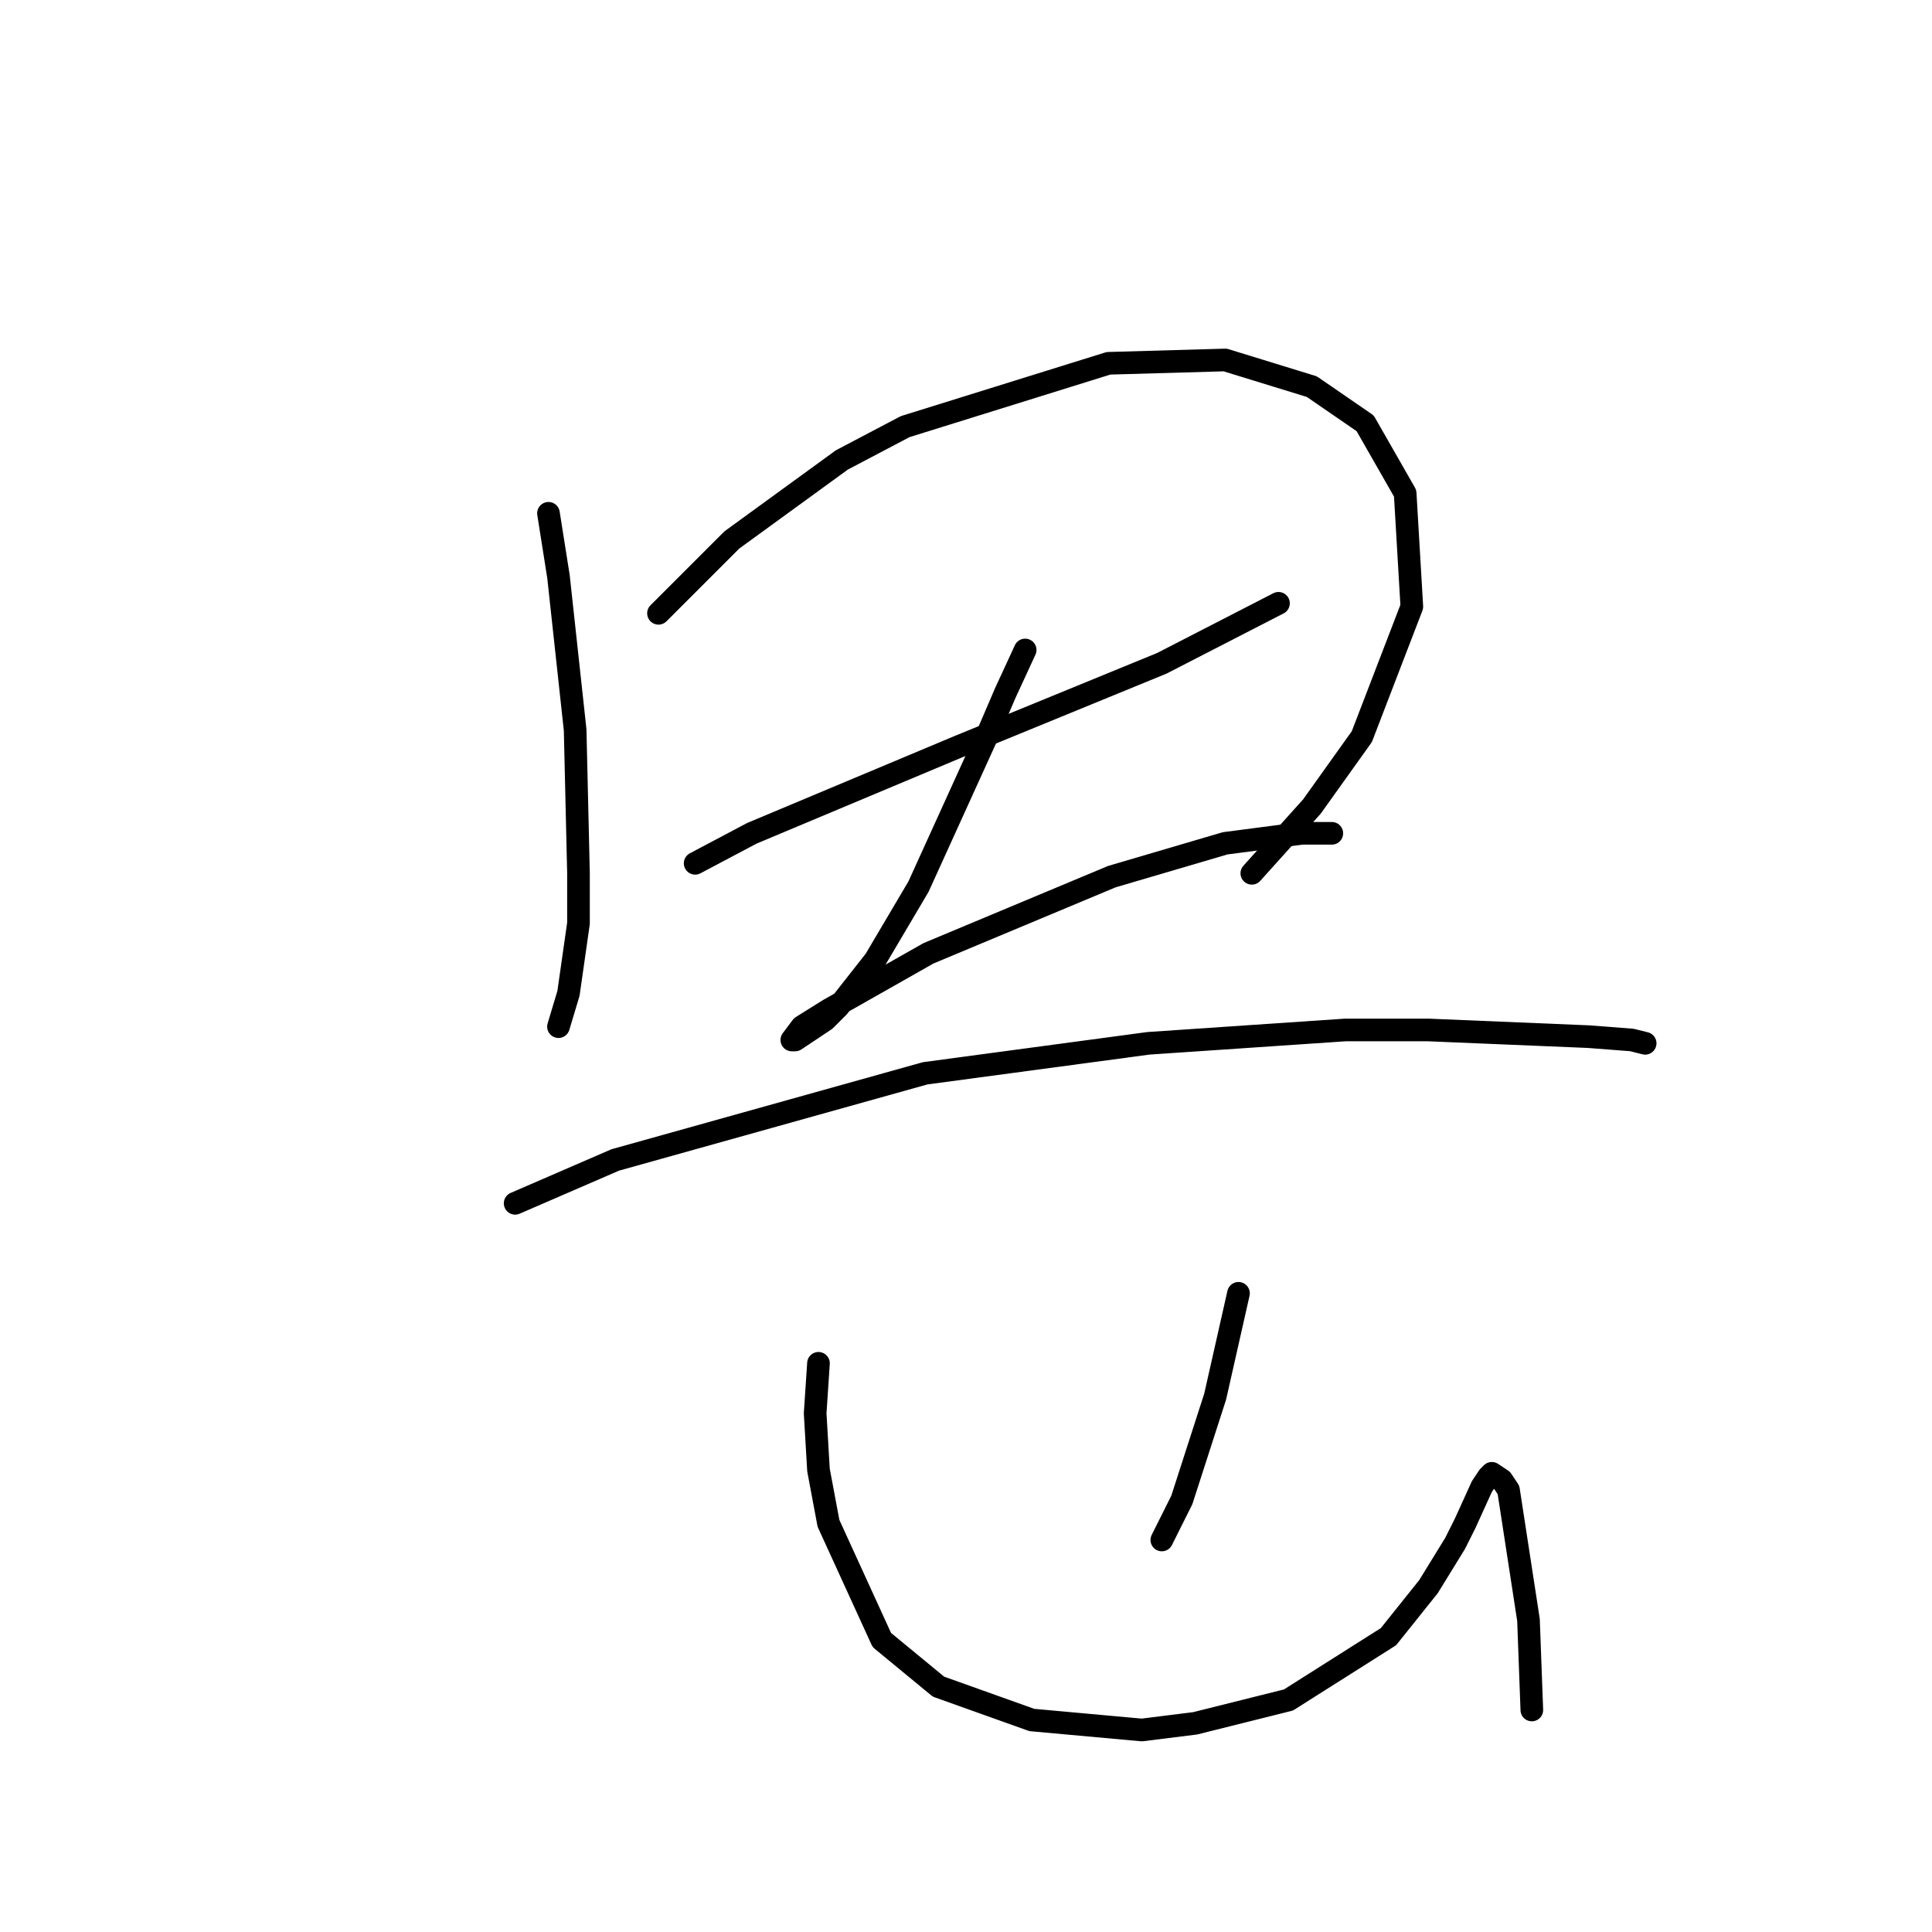 <?xml version="1.0" standalone="no"?>
    <svg width="256" height="256" xmlns="http://www.w3.org/2000/svg" version="1.1">
    <polyline stroke="black" stroke-width="3" stroke-linecap="round" fill="transparent" stroke-linejoin="round" points="72.676 68.015 74.002 76.408 76.21 96.725 76.652 115.718 76.652 122.343 75.327 131.619 74.002 136.036 74.002 136.036 " />
        <polyline stroke="black" stroke-width="3" stroke-linecap="round" fill="transparent" stroke-linejoin="round" points="87.252 81.266 96.969 71.549 111.545 60.948 119.937 56.531 146.88 48.139 162.339 47.698 173.823 51.231 180.89 56.09 186.191 65.365 187.074 80.383 180.449 97.609 173.823 106.884 165.873 115.718 165.873 115.718 " />
        <polyline stroke="black" stroke-width="3" stroke-linecap="round" fill="transparent" stroke-linejoin="round" points="92.111 114.393 99.62 110.418 127.004 98.934 153.947 87.891 169.406 79.941 169.406 79.941 " />
        <polyline stroke="black" stroke-width="3" stroke-linecap="round" fill="transparent" stroke-linejoin="round" points="135.838 86.125 133.188 91.867 130.538 98.05 121.704 117.485 115.962 127.202 111.103 133.385 109.337 135.152 105.362 137.802 104.92 137.802 106.245 136.036 109.778 133.827 123.029 126.318 147.322 116.16 162.339 111.743 172.498 110.418 176.473 110.418 176.473 110.418 " />
        <polyline stroke="black" stroke-width="3" stroke-linecap="round" fill="transparent" stroke-linejoin="round" points="68.26 159.445 81.51 153.703 122.587 142.219 152.181 138.244 178.24 136.477 189.282 136.477 210.483 137.361 216.225 137.802 217.992 138.244 217.992 138.244 " />
        <polyline stroke="black" stroke-width="3" stroke-linecap="round" fill="transparent" stroke-linejoin="round" points="164.106 171.371 161.014 185.063 156.597 198.755 153.947 204.056 153.947 204.056 " />
        <polyline stroke="black" stroke-width="3" stroke-linecap="round" fill="transparent" stroke-linejoin="round" points="108.453 180.646 108.012 187.271 108.453 194.78 109.778 201.847 116.845 217.306 124.354 223.49 136.721 227.907 151.297 229.232 158.364 228.349 170.731 225.257 183.982 216.865 189.282 210.239 192.816 204.497 194.141 201.847 196.349 196.989 197.233 195.664 197.674 195.222 199 196.105 199.883 197.43 202.533 214.656 202.975 226.582 202.975 226.582 " />
        </svg>